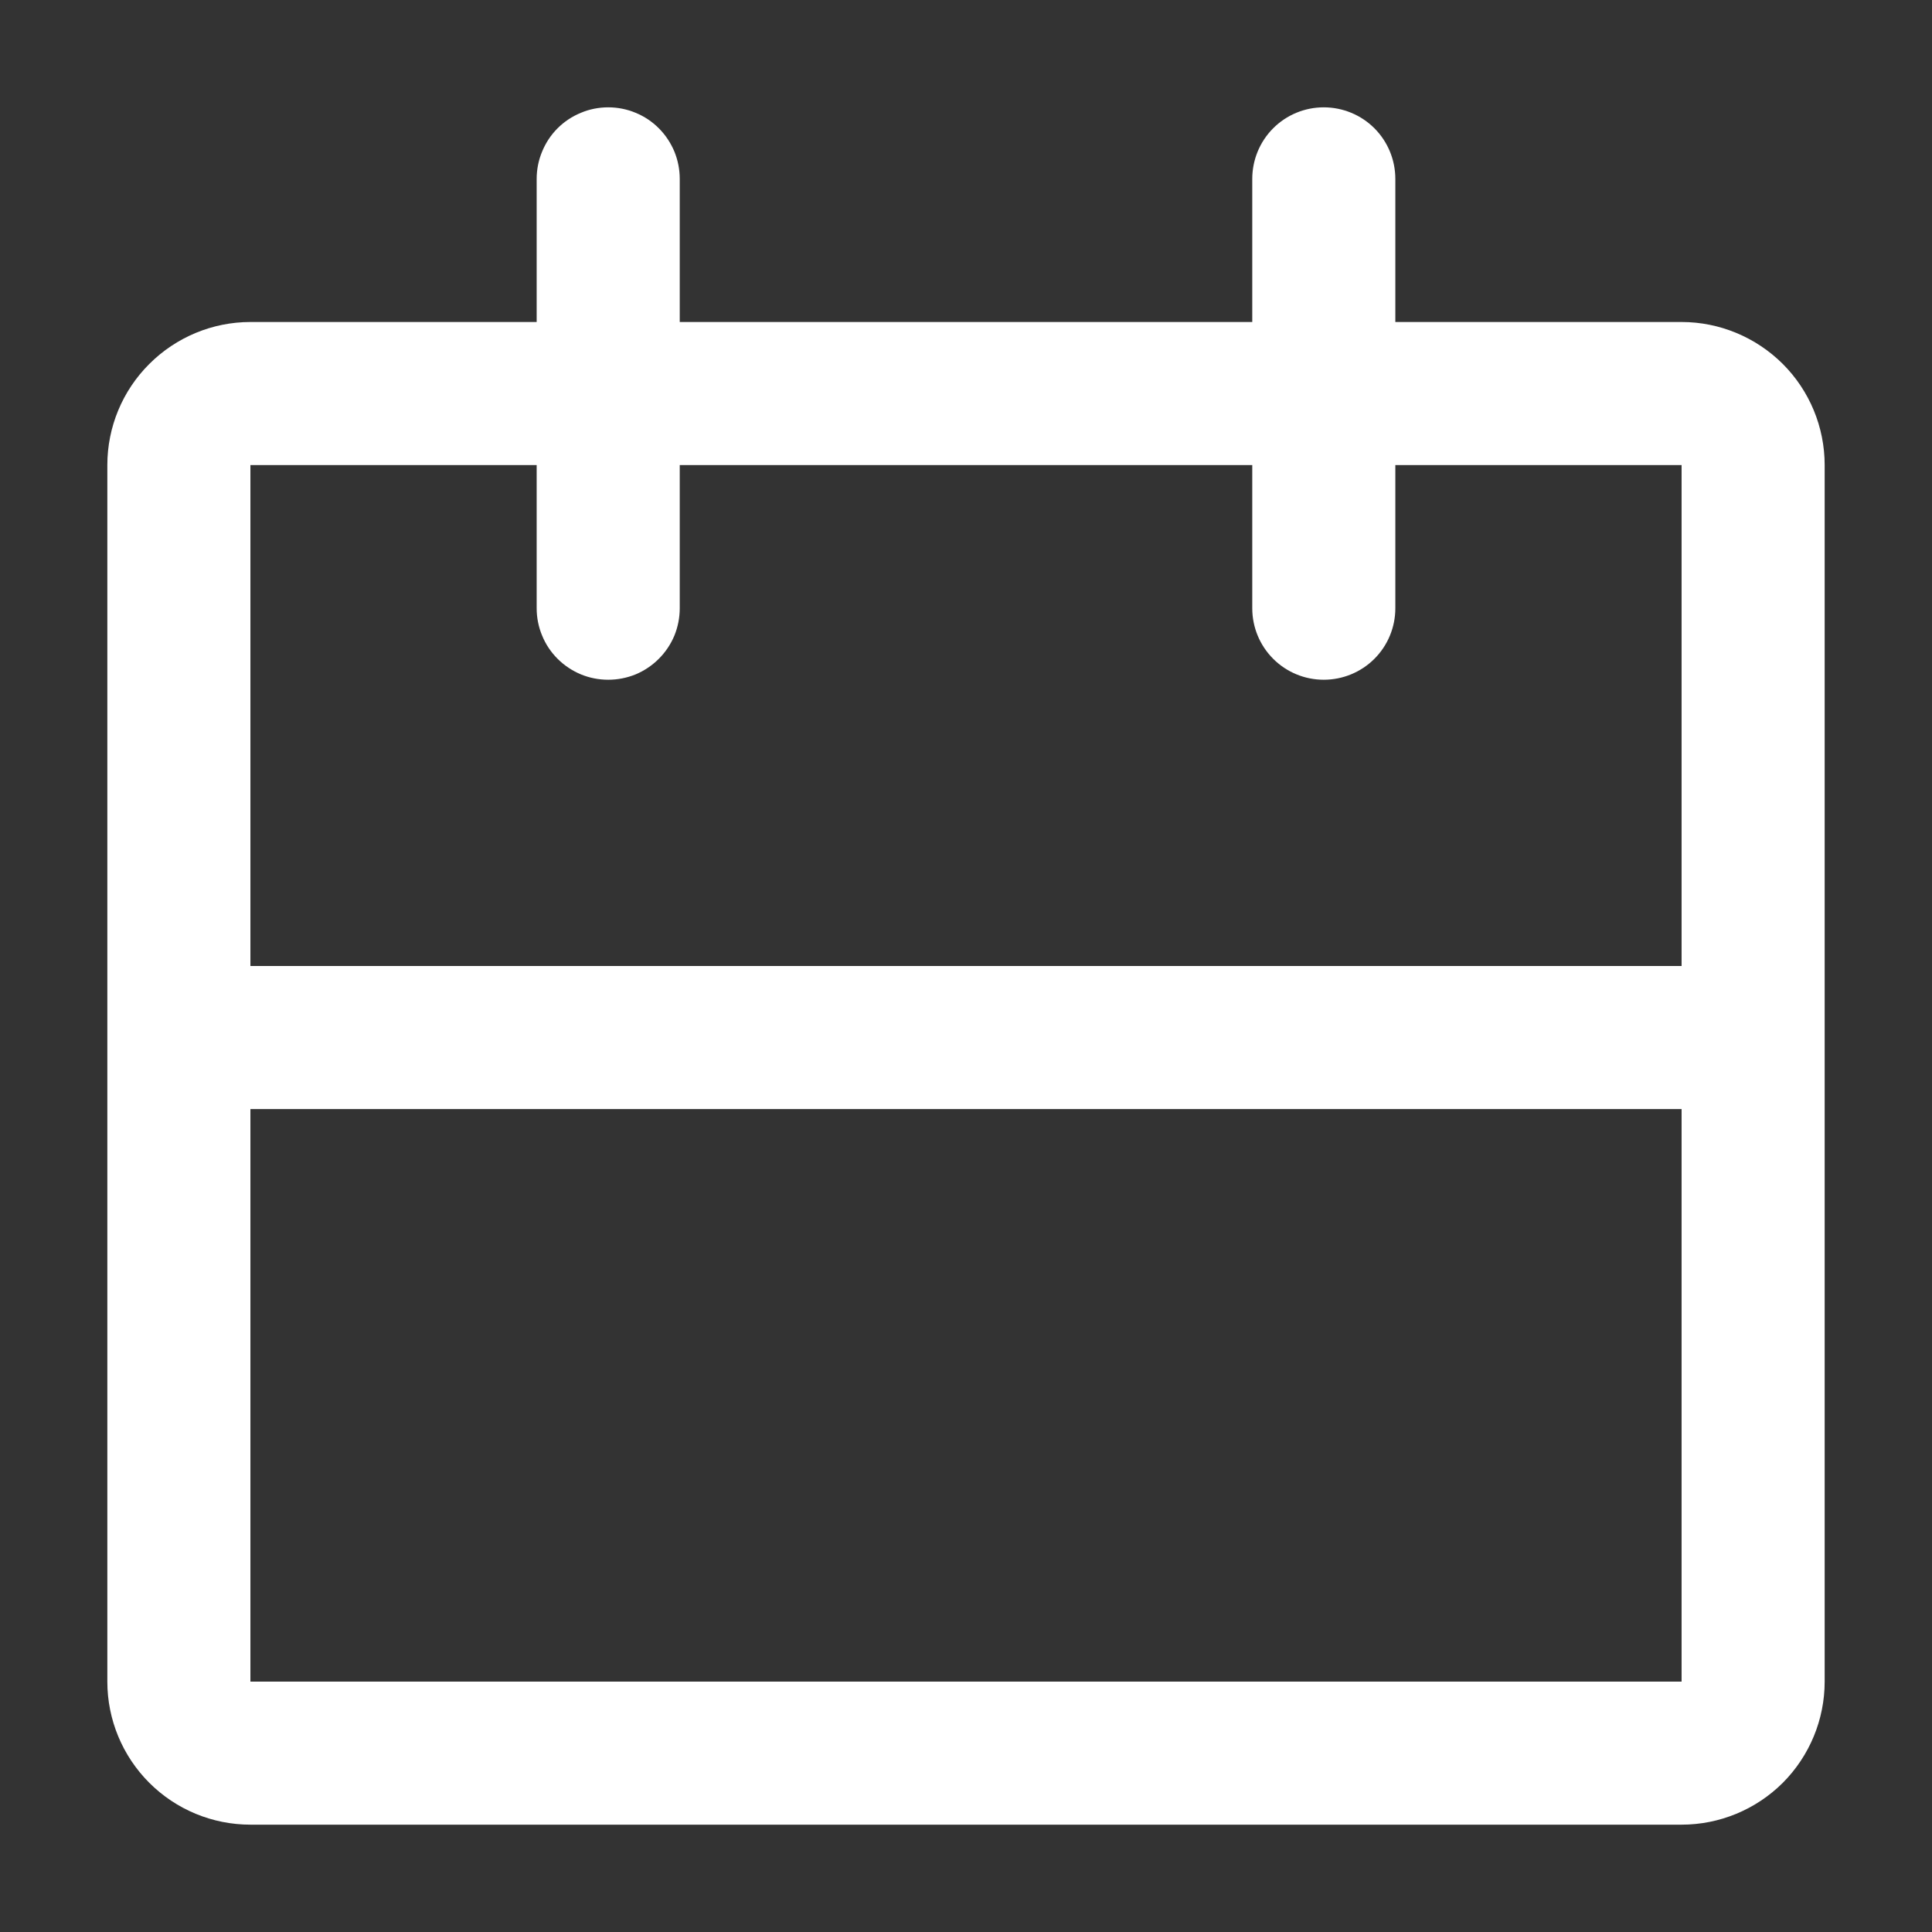 <svg width="18" height="18" viewBox="0 0 18 18" fill="none" xmlns="http://www.w3.org/2000/svg">
<rect x="0" y="0" width="18" height="18" fill="#333333" stroke="none"/>
<path d="M13 3H15.667C16.02 3 16.359 3.141 16.61 3.391C16.86 3.641 17 3.98 17 4.333V15.667C17 16.02 16.86 16.359 16.61 16.61C16.359 16.86 16.02 17 15.667 17H2.333C1.98 17 1.641 16.86 1.391 16.61C1.14 16.359 1 16.02 1 15.667V4.333C1 3.98 1.14 3.641 1.391 3.391C1.641 3.141 1.98 3 2.333 3H5V1.667C5 1.579 5.017 1.493 5.051 1.412C5.084 1.331 5.133 1.257 5.195 1.195C5.257 1.133 5.331 1.084 5.412 1.051C5.492 1.017 5.579 1 5.667 1C5.754 1 5.841 1.017 5.922 1.051C6.003 1.084 6.076 1.133 6.138 1.195C6.2 1.257 6.249 1.331 6.283 1.412C6.316 1.493 6.333 1.579 6.333 1.667V3H11.667V1.667C11.667 1.49 11.737 1.32 11.862 1.195C11.987 1.07 12.156 1 12.333 1C12.51 1 12.68 1.07 12.805 1.195C12.93 1.32 13 1.49 13 1.667V3ZM13 4.333V5.667C13 5.844 12.93 6.013 12.805 6.138C12.68 6.263 12.51 6.333 12.333 6.333C12.156 6.333 11.987 6.263 11.862 6.138C11.737 6.013 11.667 5.844 11.667 5.667V4.333H6.333V5.667C6.333 5.754 6.316 5.841 6.283 5.922C6.249 6.003 6.2 6.076 6.138 6.138C6.076 6.2 6.003 6.249 5.922 6.283C5.841 6.316 5.754 6.333 5.667 6.333C5.579 6.333 5.492 6.316 5.412 6.283C5.331 6.249 5.257 6.2 5.195 6.138C5.133 6.076 5.084 6.003 5.051 5.922C5.017 5.841 5 5.754 5 5.667V4.333H2.333V15.667H15.667V4.333H13ZM2.333 9H15.667V10.333H2.333V9Z" fill="white"/>
</svg>
